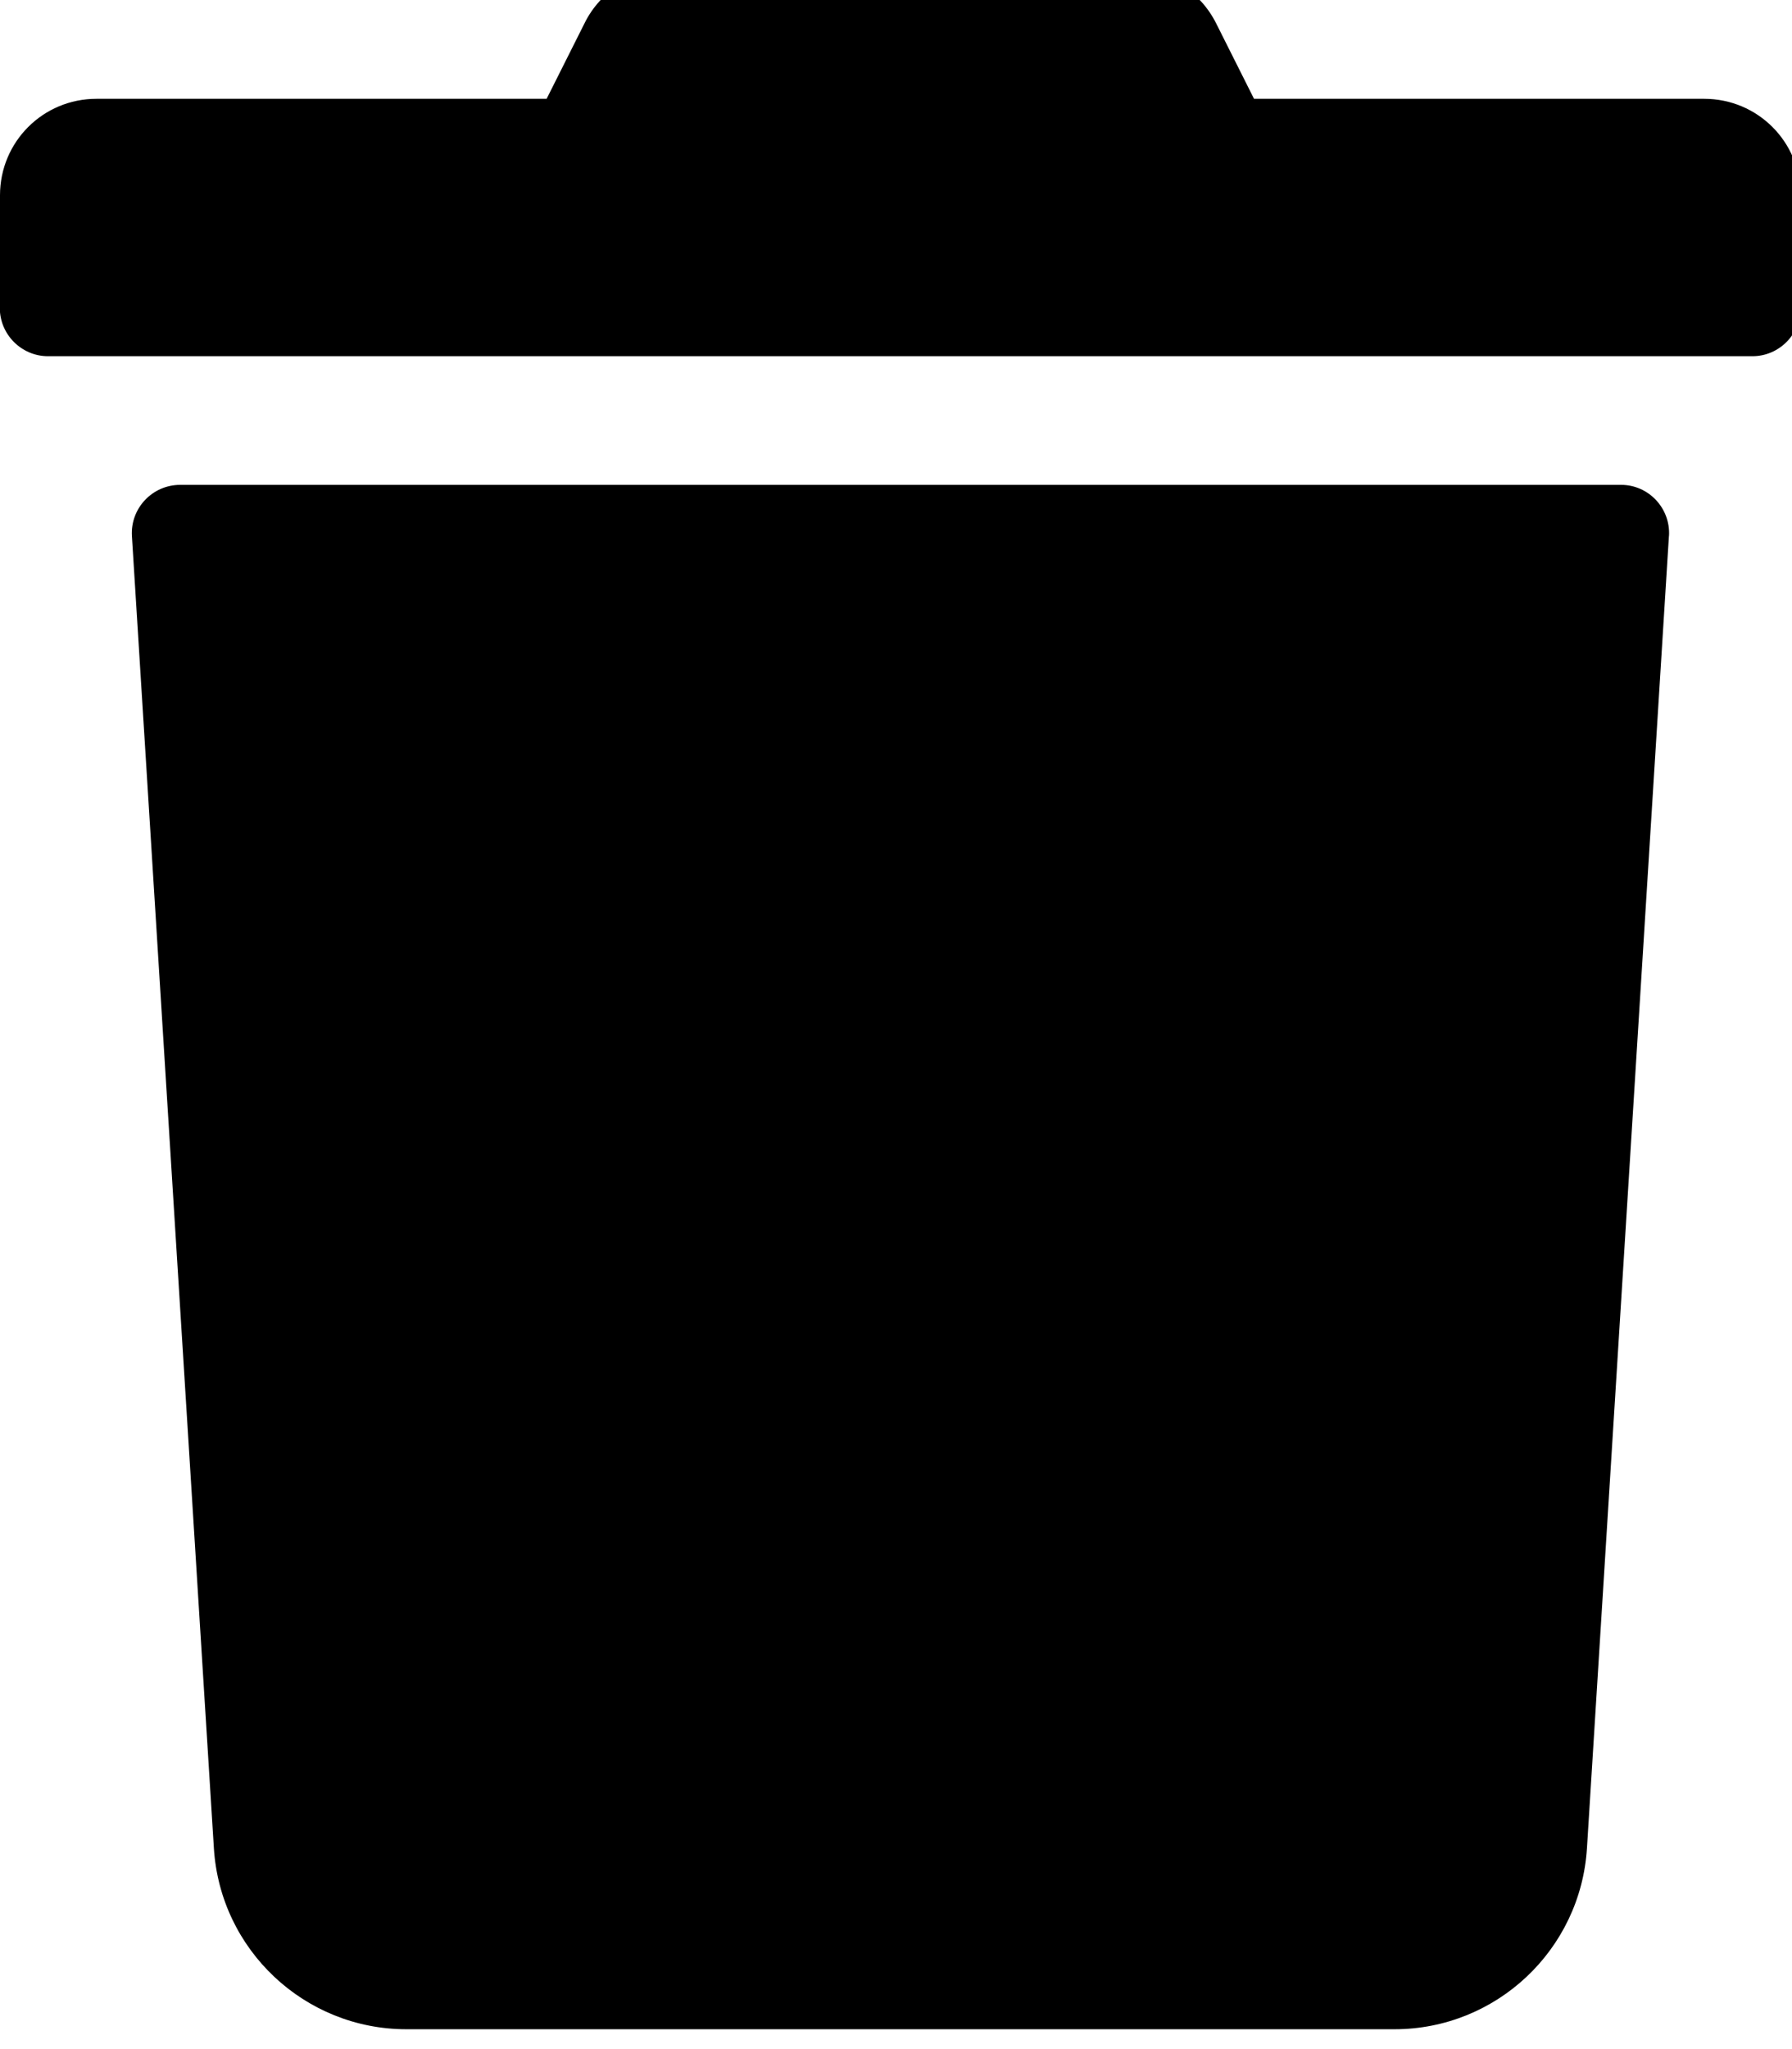 <!-- Generated by IcoMoon.io -->
<svg version="1.1" xmlns="http://www.w3.org/2000/svg" width="28" height="32" viewBox="0 0 28 32">
<title>trash</title>
<path d="M0 4.809v-1.759c0-0.835 0.672-1.507 1.507-1.507h7.034l0.59-1.175c0.251-0.515 0.773-0.835 1.344-0.835h7.179c0.572 0 1.093 0.32 1.35 0.835l0.59 1.175h7.034c0.835 0 1.507 0.672 1.507 1.507v1.759c0 0.415-0.339 0.754-0.754 0.754h-26.63c-0.415 0-0.754-0.339-0.754-0.754zM26.077 8.37l-1.281 20.494c-0.1 1.589-1.419 2.826-3.008 2.826h-15.438c-1.589 0-2.908-1.237-3.008-2.826l-1.281-20.494c-0.025-0.433 0.32-0.798 0.754-0.798h22.516c0.427 0 0.773 0.364 0.747 0.798z"></path>
</svg>
